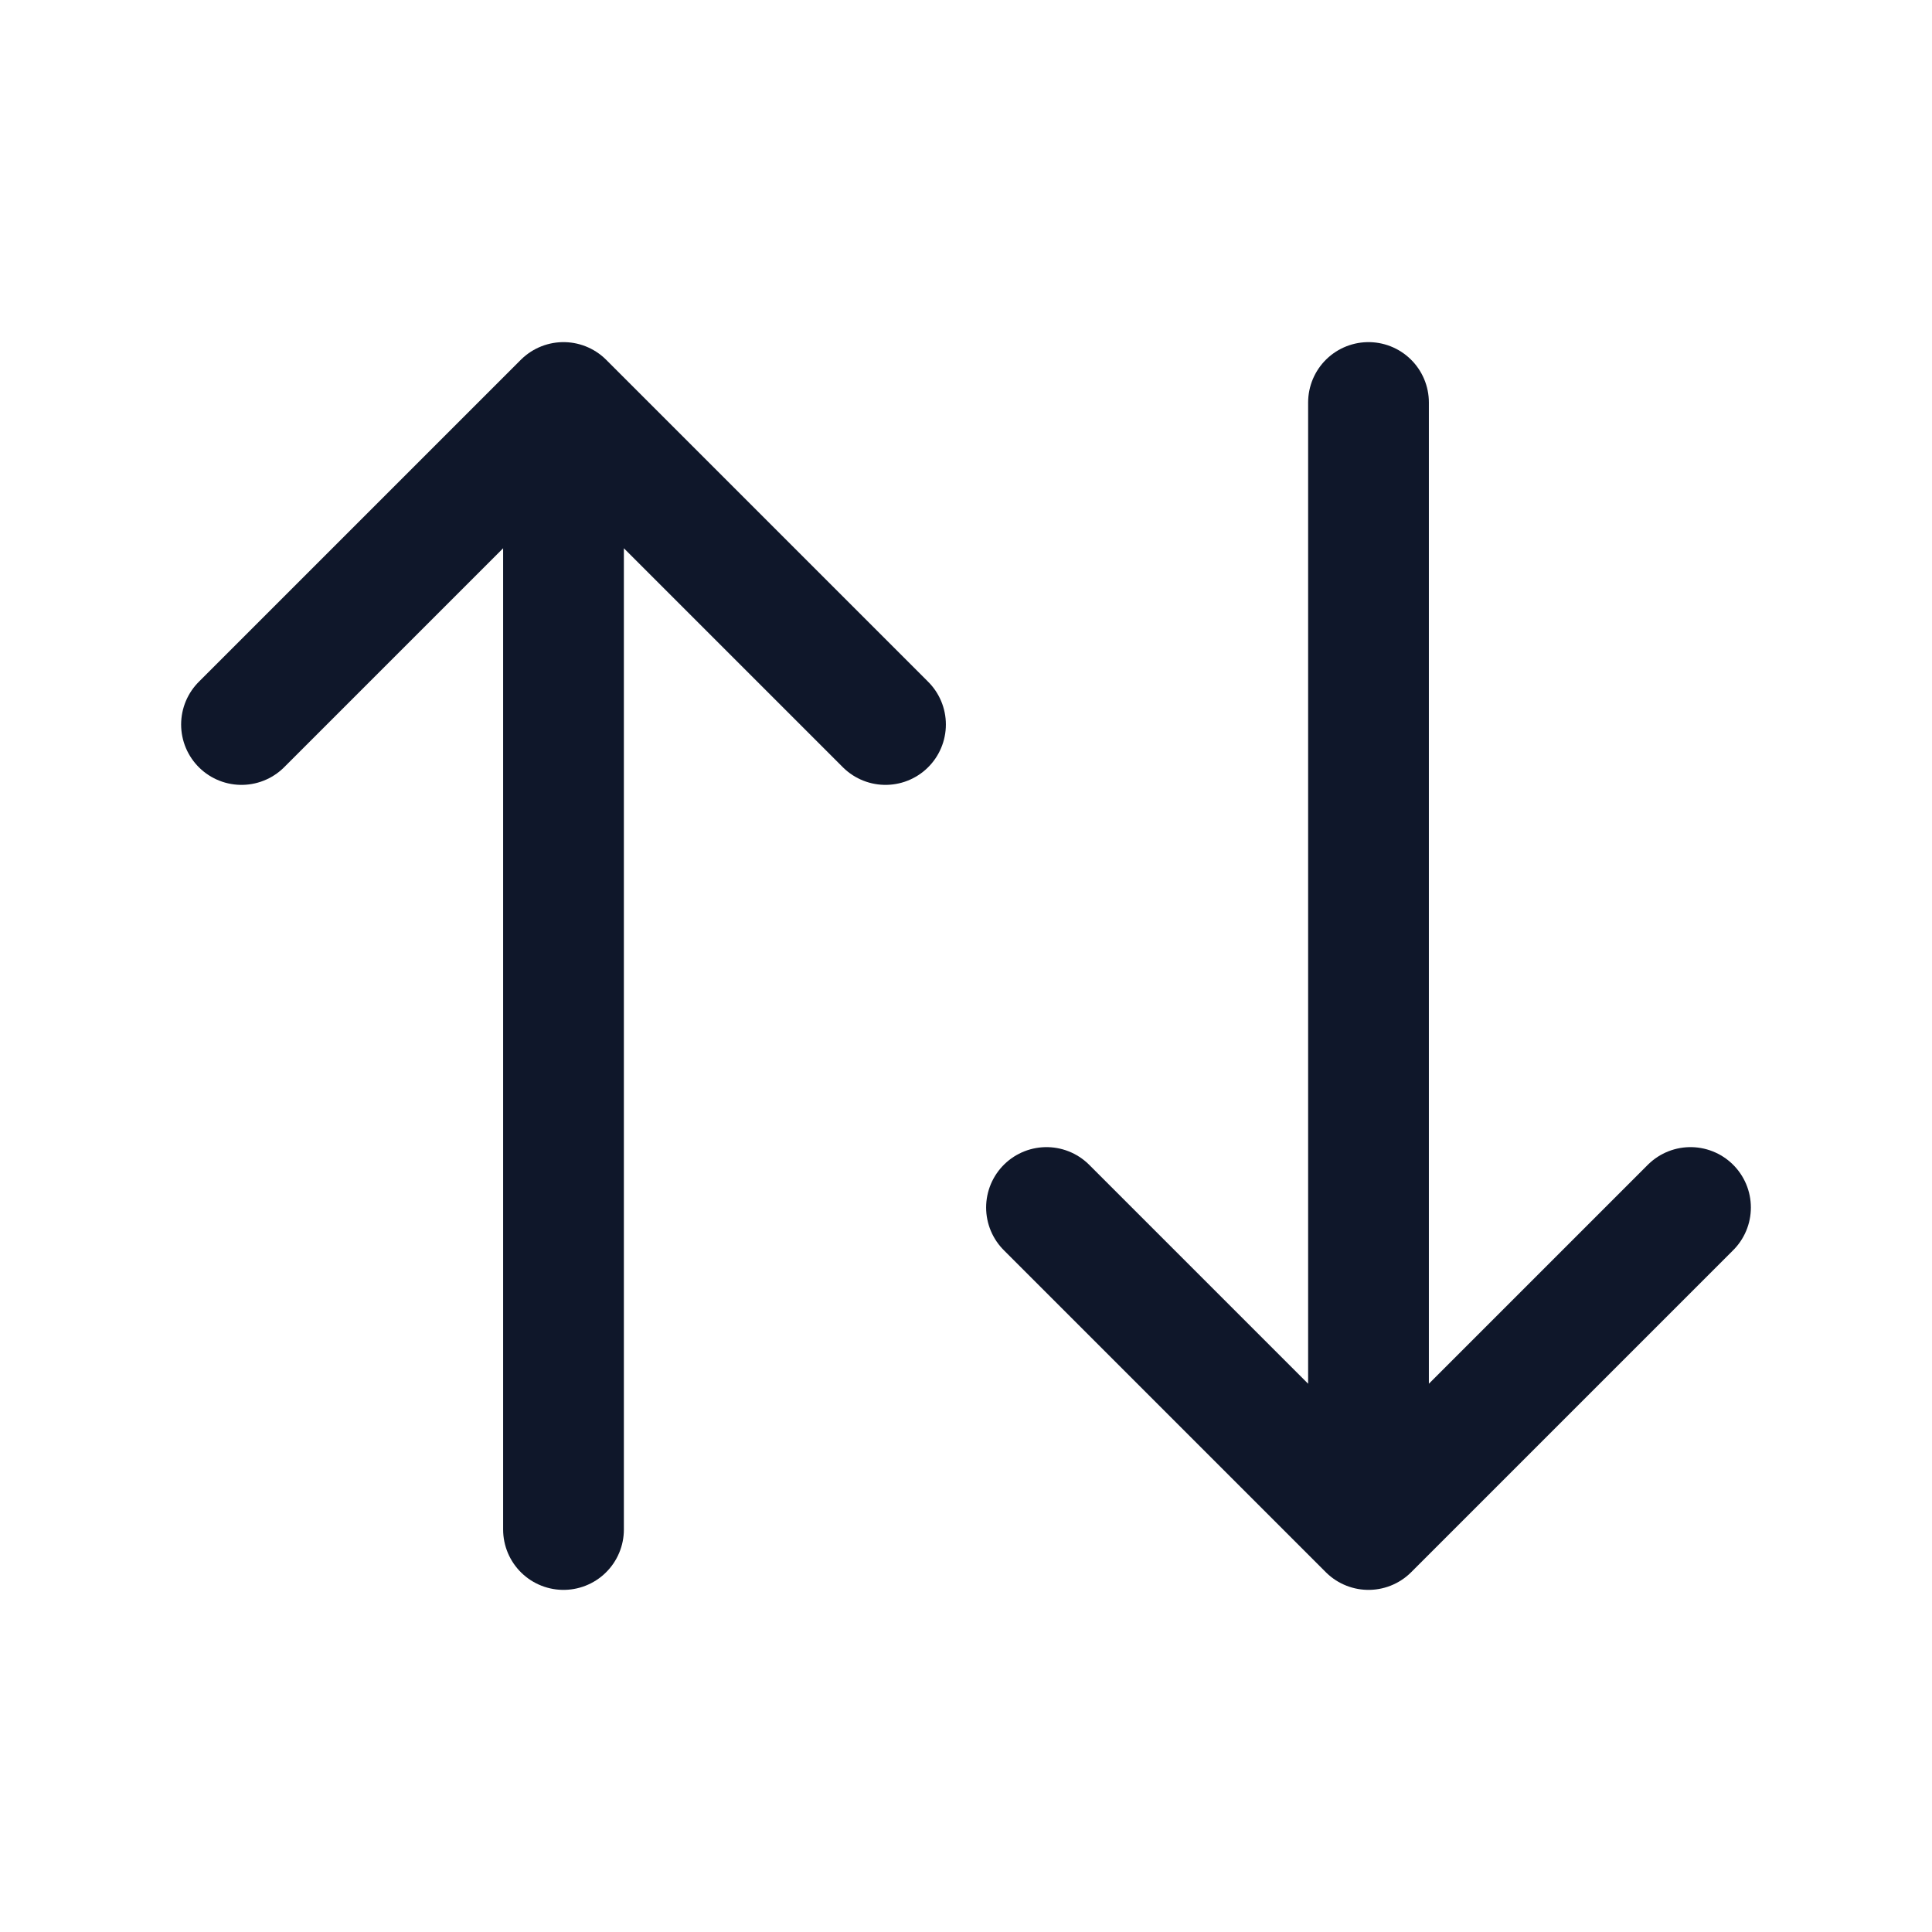 <svg width="24" height="24" viewBox="0 0 24 24" fill="none" xmlns="http://www.w3.org/2000/svg">
<g id="arrows-sort">
<path id="Vector" d="M3 9L7 5L11 9M7 5V19M21 15L17 19L13 15M17 19V5" stroke="#0F172A" stroke-width="1.5" stroke-linecap="round" stroke-linejoin="round"/>
</g>
</svg>

